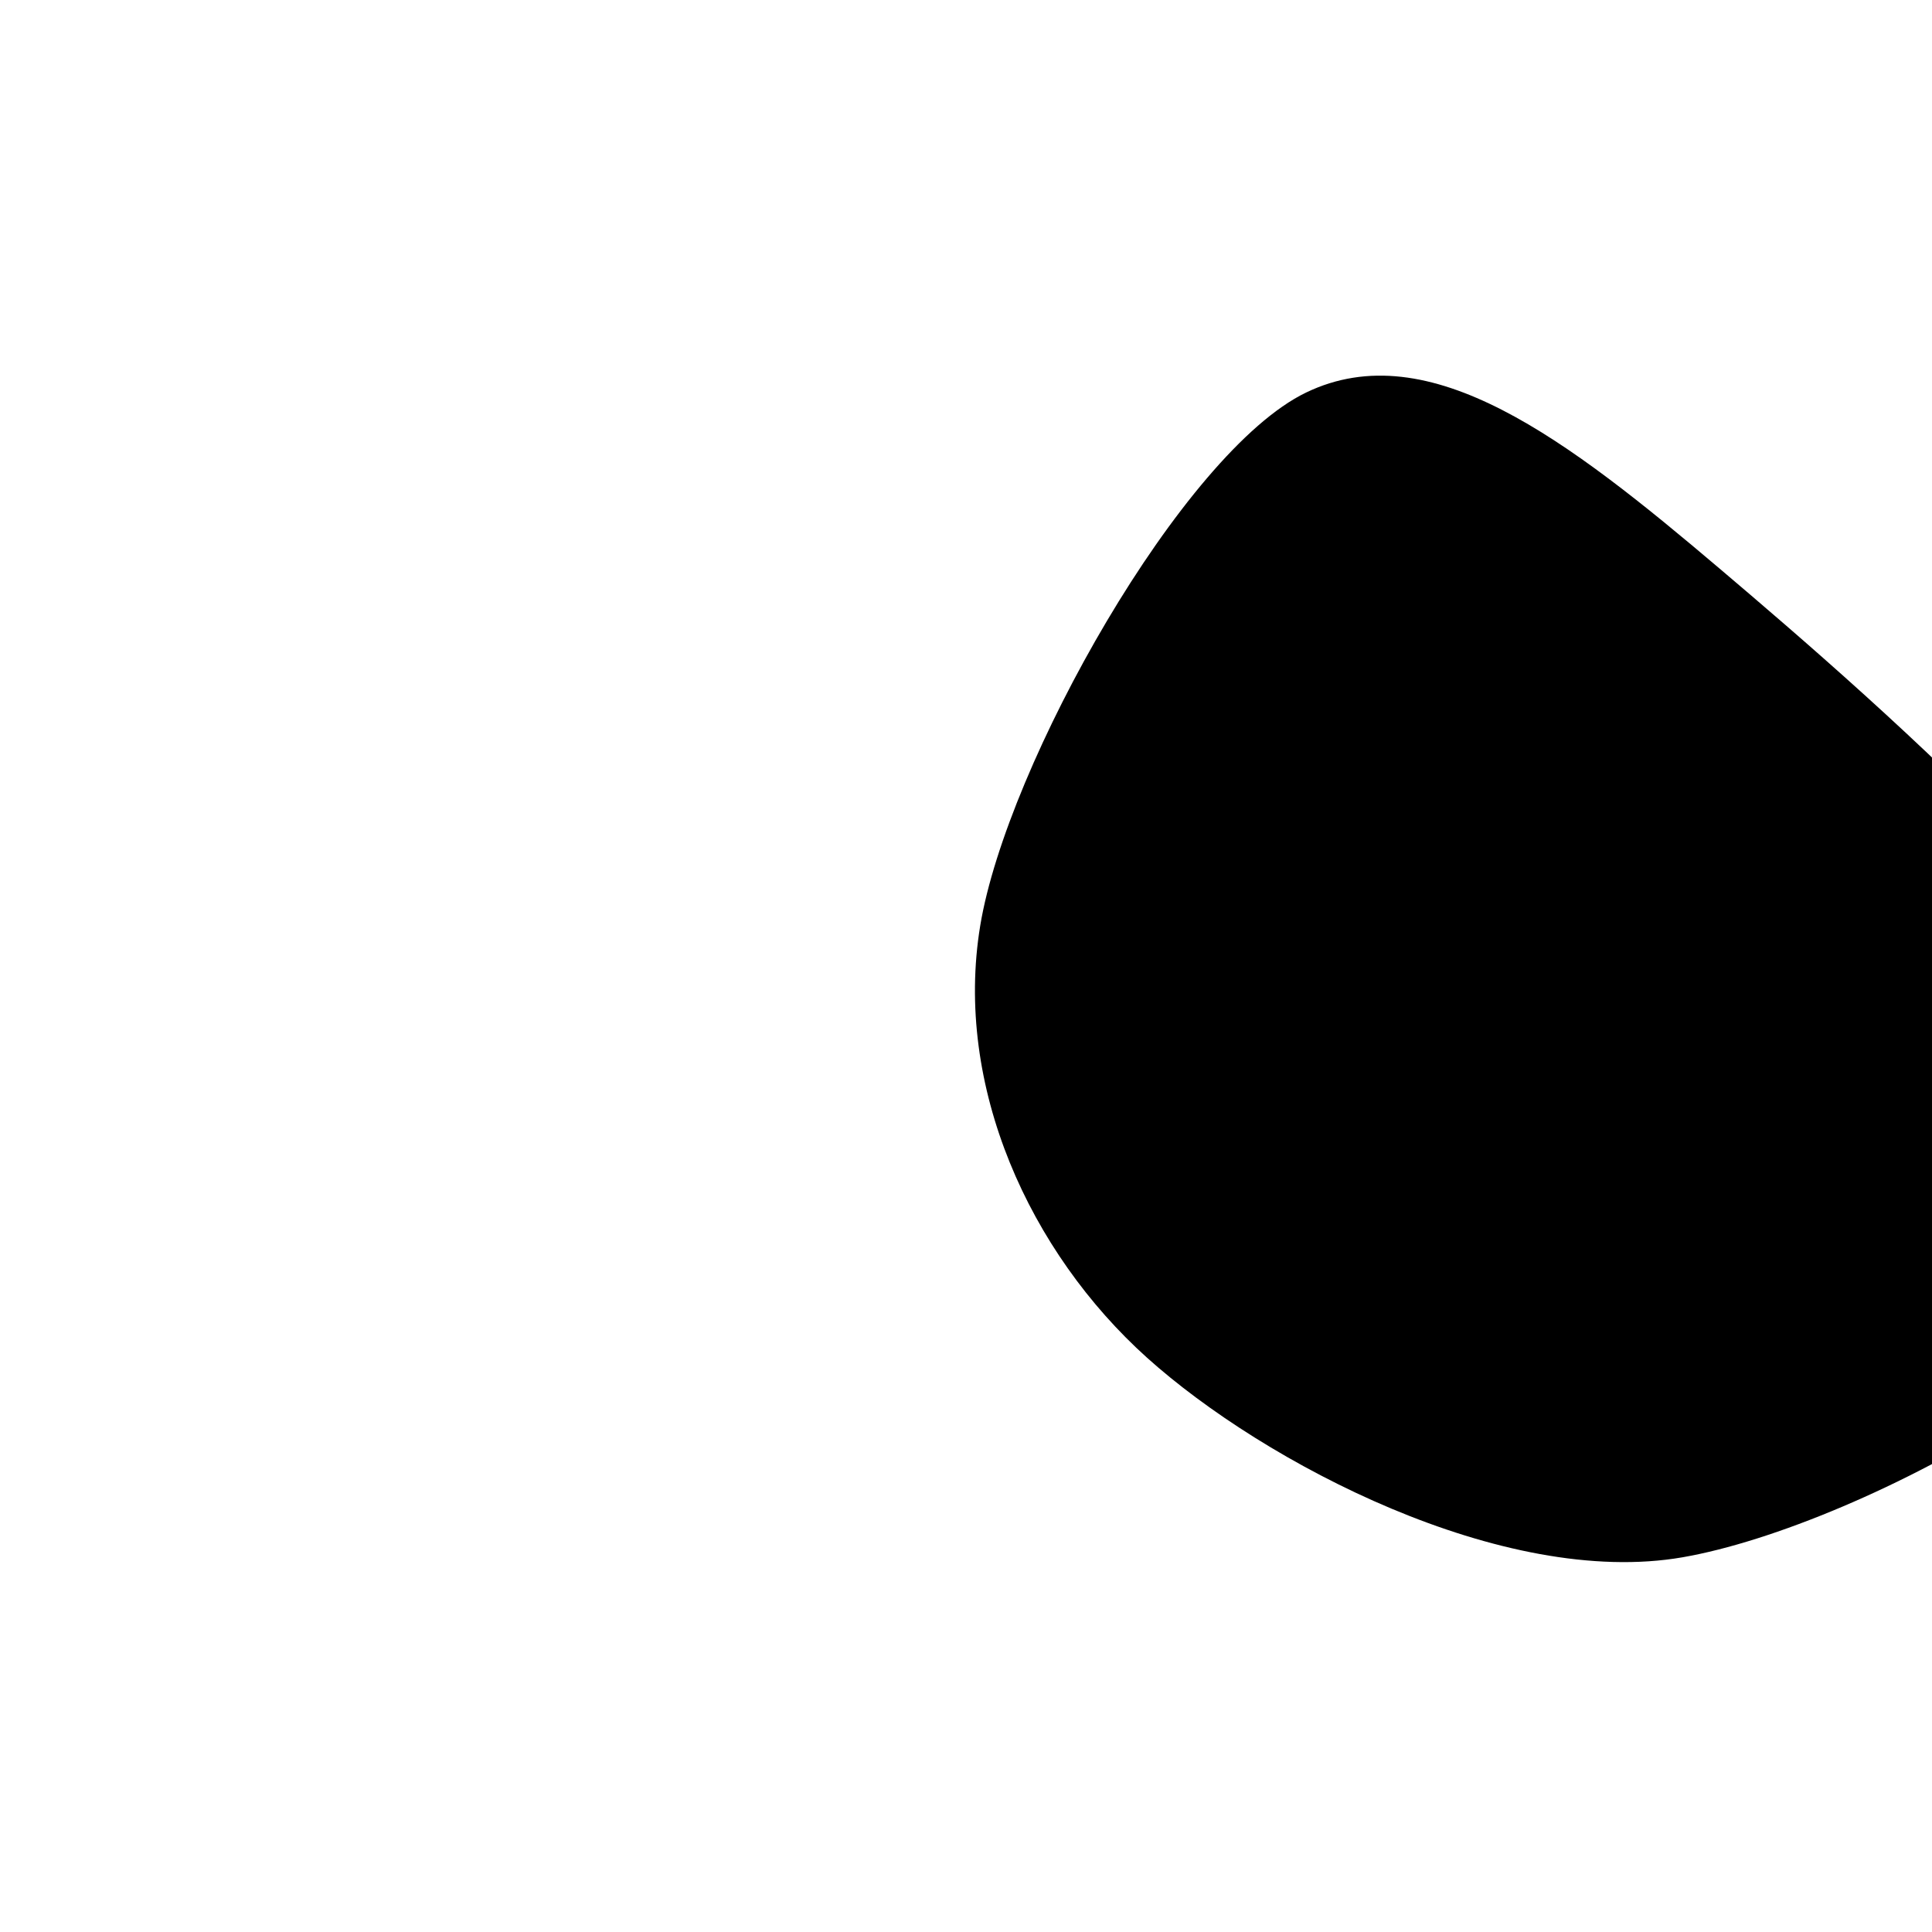 <svg xmlns="http://www.w3.org/2000/svg" version="1.1" xmlns:xlink="http://www.w3.org/1999/xlink" xmlns:svgjs="http://svgjs.dev/svgjs" viewBox="0 0 600 600"><path d="M534.324 176.823C486.852 136.543 443.958 103.457 405.64 121.896C367.322 140.336 312.658 237.503 304.419 287.46C296.18 337.417 319.85 388.943 356.206 421.637C392.562 454.331 466.844 493.302 522.555 483.625C578.265 473.948 688.51 414.706 690.472 363.572C692.434 312.438 581.796 217.102 534.324 176.823C486.852 136.543 443.958 103.457 405.64 121.896 " fill="hsl(0, 0%, 0%)"></path></svg>